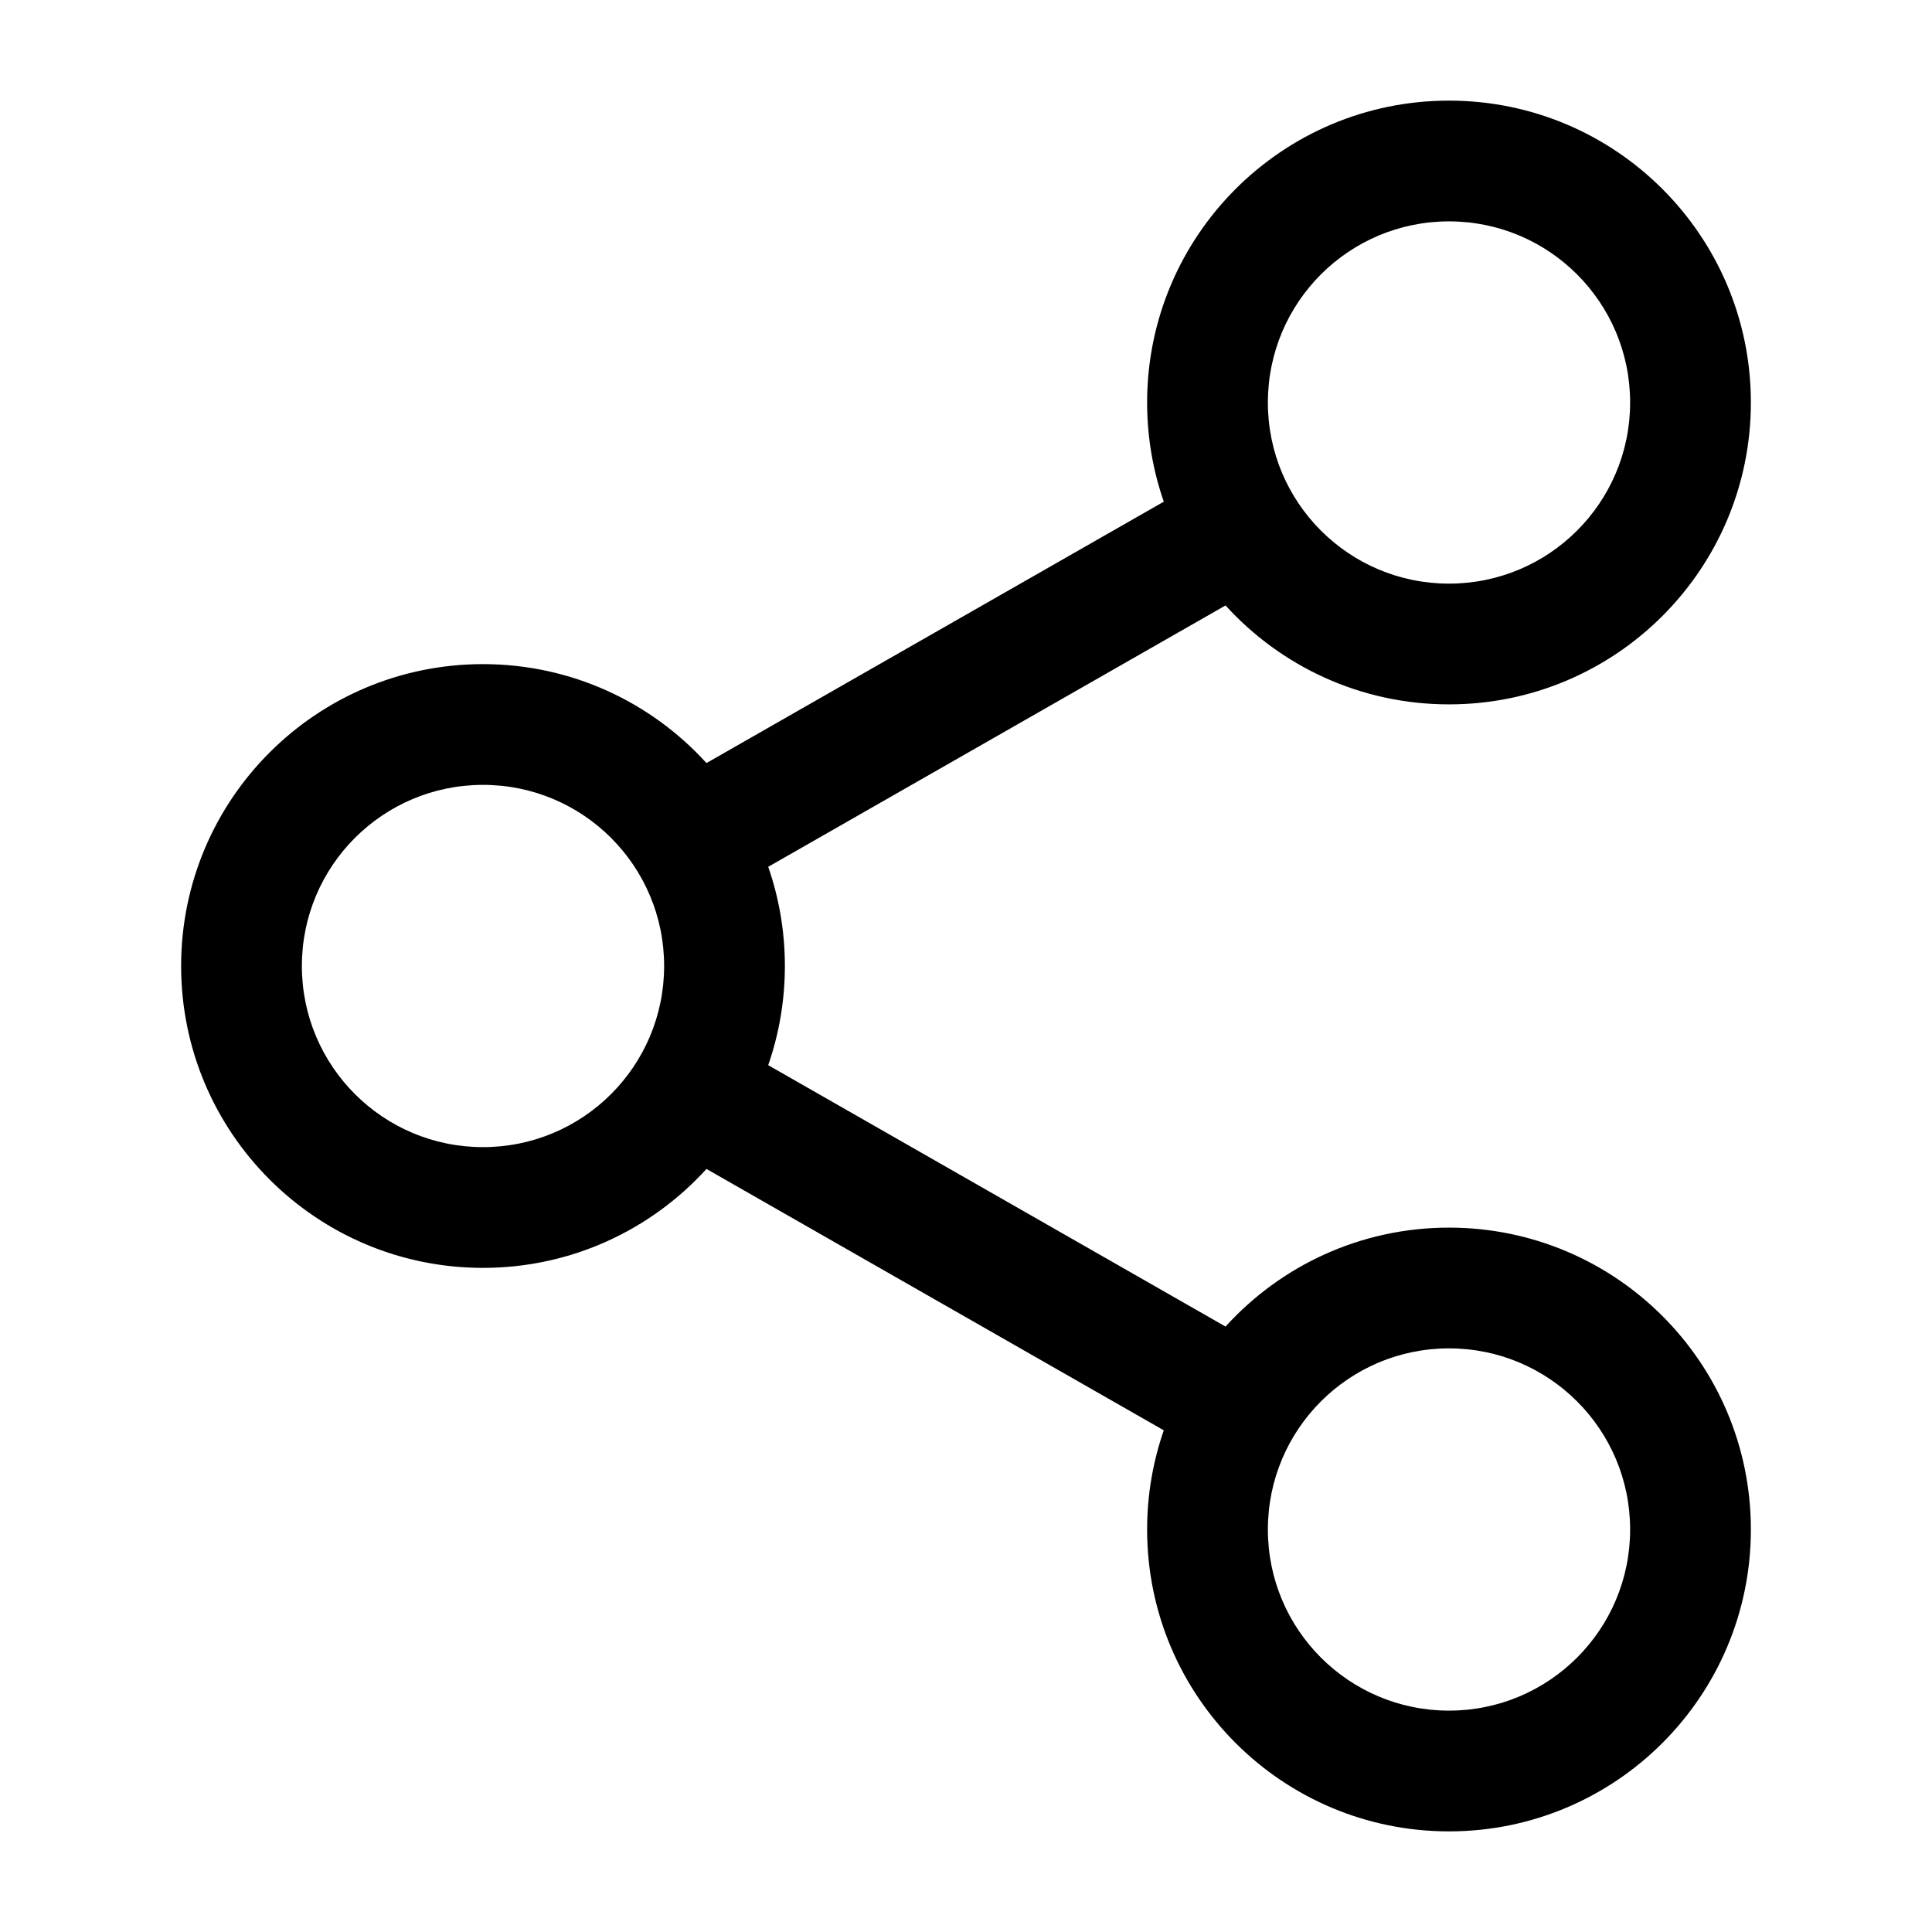 <svg width="24" height="24" viewBox="0 0 24 24" fill="none" xmlns="http://www.w3.org/2000/svg">
<path fill-rule="evenodd" clip-rule="evenodd" d="M18 2.75C16.757 2.75 15.75 3.757 15.75 5C15.75 6.243 16.757 7.25 18 7.25C19.243 7.25 20.25 6.243 20.25 5C20.25 3.757 19.243 2.75 18 2.75ZM14.25 5C14.25 2.929 15.929 1.25 18 1.25C20.071 1.25 21.75 2.929 21.75 5C21.75 7.071 20.071 8.75 18 8.75C16.9 8.75 15.91 8.276 15.224 7.521L9.543 10.768C9.677 11.154 9.75 11.568 9.75 12C9.75 12.432 9.677 12.846 9.543 13.232L15.224 16.479C15.91 15.724 16.9 15.25 18 15.25C20.071 15.25 21.75 16.929 21.75 19C21.75 21.071 20.071 22.75 18 22.75C15.929 22.75 14.25 21.071 14.25 19C14.25 18.568 14.323 18.154 14.457 17.768L8.776 14.521C8.09 15.276 7.1 15.75 6 15.75C3.929 15.75 2.25 14.071 2.25 12C2.25 9.929 3.929 8.25 6 8.25C7.1 8.25 8.09 8.724 8.776 9.479L14.457 6.232C14.323 5.846 14.25 5.432 14.25 5ZM18 16.75C16.757 16.75 15.75 17.757 15.75 19C15.75 20.243 16.757 21.25 18 21.25C19.243 21.25 20.25 20.243 20.25 19C20.25 17.757 19.243 16.75 18 16.75ZM3.75 12C3.75 10.757 4.757 9.75 6 9.75C7.243 9.75 8.25 10.757 8.25 12C8.25 13.243 7.243 14.25 6 14.25C4.757 14.25 3.75 13.243 3.75 12Z" fill="black"/>
</svg>

